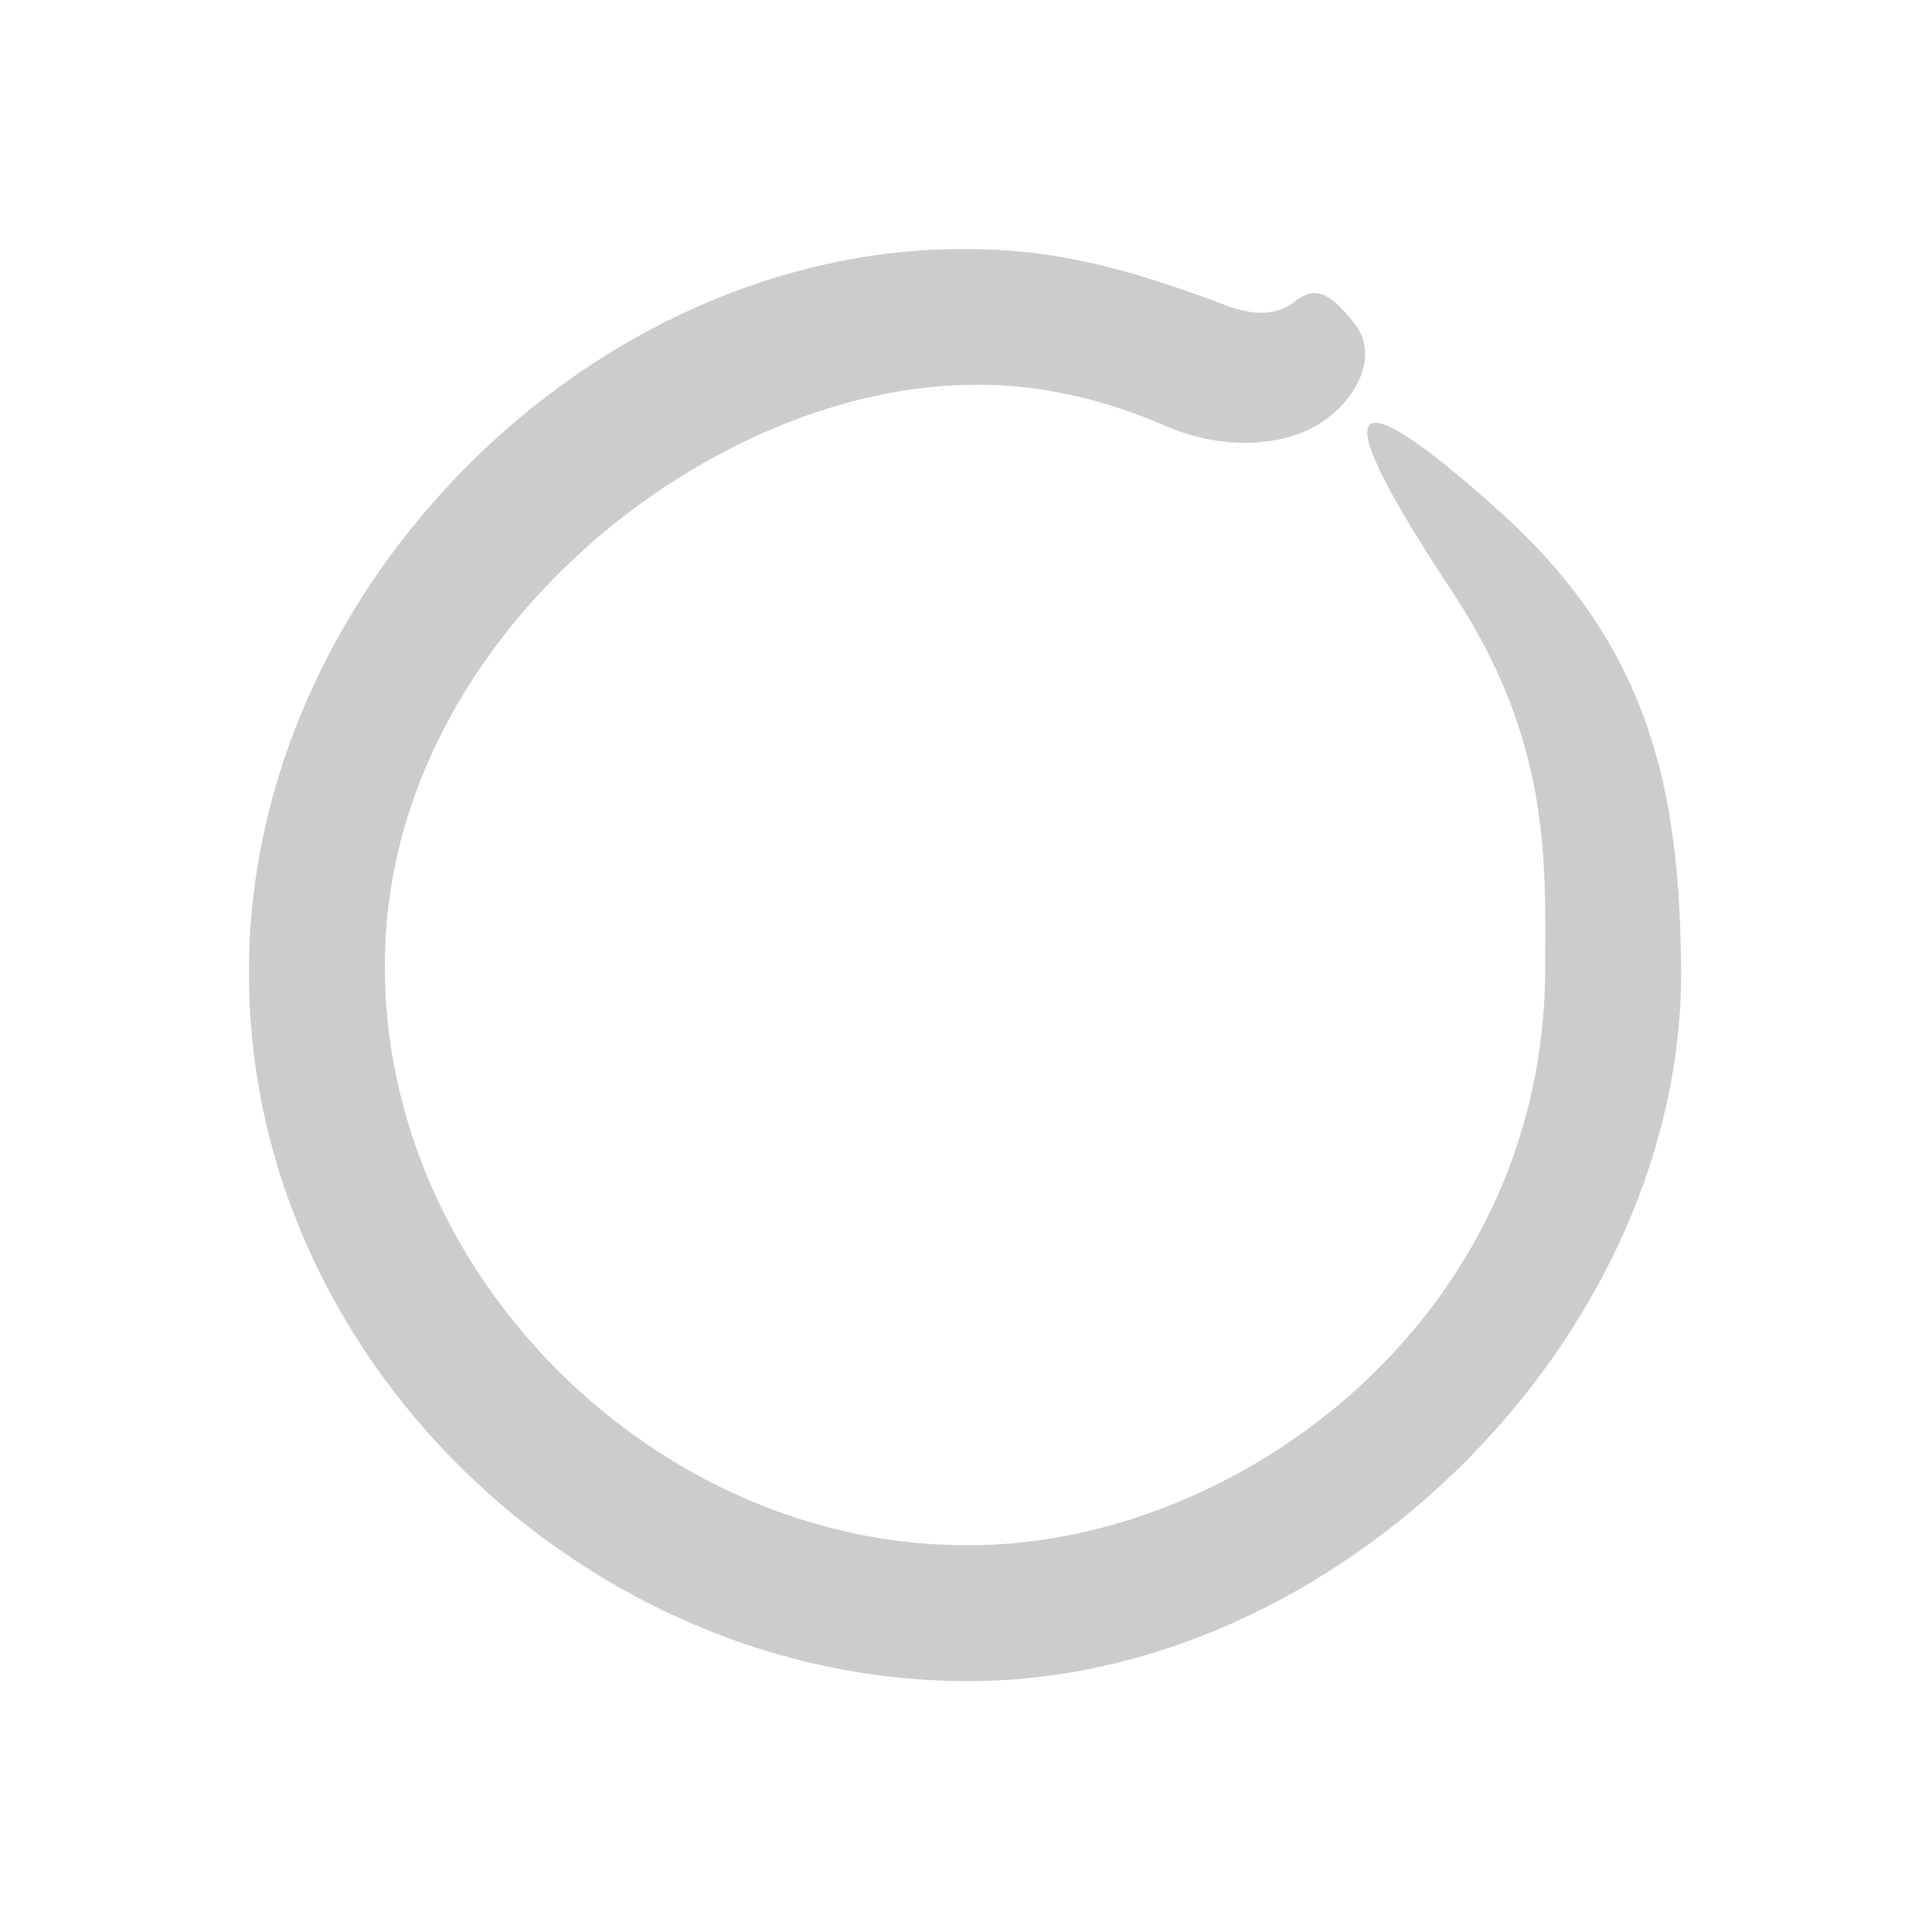 <!--
AnimCJK 2016-2025 Copyright FM&SH, https://github.com/parsimonhi/animCJK
You can redistribute and/or modify these files under the terms of the GNU
Lesser General Public License as published by the Free Software Foundation,
either version 3 of the license, or (at your option) any later version. You
should have received a copy of this license (the file "LGPL.txt") along with
these files; if not, see <http://www.gnu.org/licenses/>.
-->
<svg id="z12295" class="acjk" viewBox="0 0 1024 1024" xmlns="http://www.w3.org/2000/svg">
<style>
<![CDATA[
@keyframes zk {
	to {
		stroke-dashoffset:0;
	}
}
svg.acjk path[clip-path] {
	--t:0.8s;
	animation:zk 0.8s linear forwards 1s;
	stroke-dasharray:3337;
	stroke-dashoffset:3339;
	stroke-width:128;
	stroke-linecap:round;
	fill:none;
	stroke:#000;
}
svg.acjk path[id] {fill:#ccc;}
]]>
</style>
<path id="z12295d1" d="M645 160C596 142 559 132 512 132C314 131 134 311 132 511C129 720 312 891 512 891C709 892 894 707 891 511C890 418 874 344 798 274C722 205 693 198 770 314C822 393 819 456 819 511C820 699 655 820 512 819C348 819 203 676 204 511C204 342 371 207 512 204C546 203 581 210 616 225C652 241 682 234 695 227C715 217 732 192 719 173C702 150 694 154 686 160C673 170 657 165 645 160Z"/>
<defs>
	<clipPath id="z12295c1"><use href="#z12295d1"/></clipPath>
</defs>
<path style="--d:1s;" pathLength="3333" clip-path="url(#z12295c1)" d="M702 160L662 200L551 170L452 174L277 270L179 430L168 533L194 641L283 765L433 845L583 847L721 779L817 665L855 524L834 372L733 234"/>
</svg>
